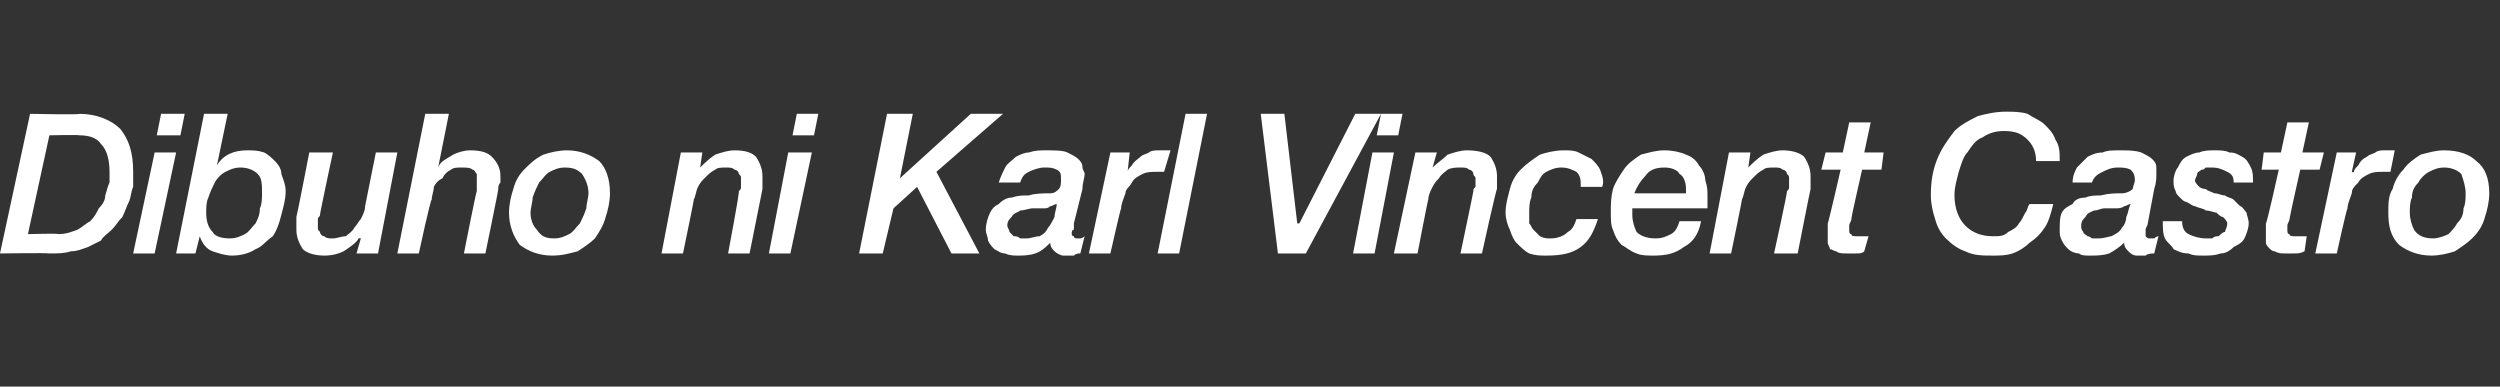 <?xml version="1.0" standalone="no"?>
<!DOCTYPE svg PUBLIC "-//W3C//DTD SVG 1.1//EN" "http://www.w3.org/Graphics/SVG/1.1/DTD/svg11.dtd">
<svg xmlns="http://www.w3.org/2000/svg" version="1.1" width="116.4px" height="18px" viewBox="0 -3 116.4 18" style="top:-3px">
  <rect x="0" y="-3" width="116.4" height="18" fill="#333333" stroke="none"/>
  <desc>Dibuho ni Karl Vincent Castro</desc>
  <defs/>
  <g id="Polygon15648">
    <path d="M 1.3 7.9 C 1.3 7.9 2.74 7.86 2.7 7.9 C 3.1 7.9 3.3 7.8 3.6 7.7 C 3.8 7.6 4 7.4 4.2 7.3 C 4.4 7.1 4.5 6.9 4.6 6.7 C 4.8 6.5 4.9 6.3 4.9 6.1 C 5 5.8 5 5.7 5.1 5.5 C 5.1 5.3 5.1 5.1 5.1 5 C 5.1 4.5 5 4 4.7 3.7 C 4.5 3.4 4.1 3.3 3.7 3.3 C 3.7 3.27 2.3 3.3 2.3 3.3 L 1.3 7.9 Z M 1.4 2.3 C 1.4 2.3 3.72 2.35 3.7 2.3 C 4.5 2.3 5.2 2.6 5.6 3 C 6 3.5 6.2 4.1 6.2 5 C 6.2 5.2 6.2 5.4 6.2 5.7 C 6.1 5.9 6.1 6.2 6 6.4 C 5.9 6.6 5.8 6.9 5.7 7.1 C 5.5 7.3 5.4 7.5 5.2 7.7 C 5 7.9 4.8 8 4.7 8.2 C 4.5 8.3 4.3 8.4 4.1 8.5 C 3.8 8.6 3.6 8.7 3.3 8.7 C 3 8.8 2.7 8.8 2.3 8.8 C 2.27 8.77 0 8.8 0 8.8 L 1.4 2.3 Z M 7.5 2.3 L 8.6 2.3 L 8.4 3.3 L 7.3 3.3 L 7.5 2.3 Z M 7.2 4.1 L 8.2 4.1 L 7.2 8.8 L 6.2 8.8 L 7.2 4.1 Z M 9.5 2.3 L 10.6 2.3 L 10.1 4.7 C 10.1 4.7 10.1 4.67 10.1 4.7 C 10.4 4.2 10.9 4 11.5 4 C 11.8 4 12 4 12.3 4.1 C 12.5 4.2 12.7 4.4 12.8 4.5 C 13 4.7 13.1 4.9 13.1 5.1 C 13.2 5.4 13.3 5.6 13.3 5.9 C 13.3 6.3 13.2 6.6 13.1 7 C 13 7.4 12.9 7.7 12.7 8 C 12.4 8.2 12.2 8.5 11.9 8.6 C 11.6 8.8 11.2 8.9 10.8 8.9 C 10.5 8.9 10.2 8.8 9.9 8.7 C 9.6 8.6 9.4 8.3 9.3 8 C 9.29 7.99 9.3 8 9.3 8 L 9.1 8.8 L 8.2 8.8 L 9.5 2.3 Z M 11.2 4.8 C 10.9 4.8 10.7 4.9 10.5 5 C 10.3 5.1 10.1 5.3 10 5.5 C 9.9 5.7 9.8 5.9 9.7 6.2 C 9.6 6.4 9.6 6.7 9.6 6.9 C 9.6 7.3 9.7 7.6 9.9 7.8 C 10 8 10.3 8.1 10.7 8.1 C 11 8.1 11.2 8 11.4 7.9 C 11.6 7.8 11.7 7.6 11.9 7.4 C 12 7.2 12.1 7 12.1 6.7 C 12.2 6.5 12.2 6.2 12.2 6 C 12.2 5.6 12.2 5.3 12 5.1 C 11.8 4.9 11.5 4.8 11.2 4.8 Z M 17.6 8.8 L 16.6 8.8 L 16.8 8.1 C 16.8 8.1 16.74 8.08 16.7 8.1 C 16.6 8.3 16.3 8.5 16 8.7 C 15.8 8.8 15.5 8.9 15.1 8.9 C 14.7 8.9 14.3 8.8 14.1 8.6 C 13.9 8.3 13.8 8 13.8 7.7 C 13.8 7.6 13.8 7.5 13.8 7.4 C 13.8 7.3 13.8 7.2 13.8 7.1 C 13.82 7.09 14.4 4.1 14.4 4.1 L 15.5 4.1 C 15.5 4.1 14.88 6.99 14.9 7 C 14.9 7.1 14.8 7.1 14.8 7.2 C 14.8 7.3 14.8 7.4 14.8 7.4 C 14.8 7.5 14.8 7.5 14.8 7.6 C 14.8 7.7 14.8 7.7 14.9 7.8 C 14.9 7.9 15 8 15.1 8 C 15.2 8.1 15.3 8.1 15.5 8.1 C 15.7 8.1 15.9 8 16.1 8 C 16.2 7.9 16.4 7.8 16.5 7.6 C 16.6 7.5 16.7 7.3 16.8 7.2 C 16.9 7 17 6.8 17 6.6 C 16.99 6.64 17.5 4.1 17.5 4.1 L 18.5 4.1 L 17.6 8.8 Z M 19.8 2.3 L 20.9 2.3 L 20.4 4.8 C 20.4 4.8 20.38 4.78 20.4 4.8 C 20.5 4.5 20.8 4.4 21.1 4.2 C 21.3 4.1 21.6 4 21.9 4 C 22.4 4 22.7 4.1 22.9 4.3 C 23.2 4.6 23.3 4.9 23.3 5.2 C 23.3 5.3 23.3 5.4 23.3 5.5 C 23.2 5.6 23.2 5.7 23.2 5.8 C 23.22 5.8 22.6 8.8 22.6 8.8 L 21.6 8.8 C 21.6 8.8 22.17 5.9 22.2 5.9 C 22.2 5.8 22.2 5.8 22.2 5.7 C 22.2 5.6 22.2 5.5 22.2 5.5 C 22.2 5.4 22.2 5.4 22.2 5.3 C 22.2 5.2 22.2 5.2 22.2 5.1 C 22.1 5 22.1 4.9 22 4.9 C 21.9 4.8 21.7 4.8 21.5 4.8 C 21.3 4.8 21.1 4.8 21 4.9 C 20.8 5 20.7 5.1 20.6 5.3 C 20.4 5.4 20.3 5.5 20.2 5.7 C 20.2 5.9 20.1 6.1 20.1 6.3 C 20.05 6.25 19.5 8.8 19.5 8.8 L 18.5 8.8 L 19.8 2.3 Z M 26.3 4.8 C 26 4.8 25.8 4.9 25.6 5 C 25.4 5.1 25.3 5.3 25.1 5.5 C 25 5.7 24.9 5.9 24.8 6.2 C 24.8 6.4 24.7 6.7 24.7 6.9 C 24.7 7.2 24.8 7.5 25 7.7 C 25.2 8 25.4 8.1 25.8 8.1 C 26.1 8.1 26.3 8 26.5 7.9 C 26.7 7.8 26.8 7.6 27 7.4 C 27.1 7.2 27.2 7 27.3 6.7 C 27.3 6.5 27.4 6.2 27.4 6 C 27.4 5.7 27.3 5.4 27.1 5.1 C 26.9 4.9 26.7 4.8 26.3 4.8 Z M 25.7 8.9 C 25.1 8.9 24.6 8.7 24.2 8.4 C 23.9 8 23.7 7.5 23.7 6.9 C 23.7 6.5 23.8 6.1 23.9 5.8 C 24 5.4 24.2 5.1 24.4 4.9 C 24.7 4.6 24.9 4.4 25.3 4.2 C 25.6 4.1 26 4 26.4 4 C 27 4 27.5 4.2 27.9 4.5 C 28.2 4.8 28.4 5.3 28.4 6 C 28.4 6.4 28.3 6.8 28.2 7.1 C 28.1 7.5 27.9 7.8 27.7 8.1 C 27.5 8.3 27.2 8.5 26.9 8.7 C 26.5 8.8 26.2 8.9 25.7 8.9 Z M 31.7 4.1 L 32.7 4.1 L 32.6 4.8 C 32.6 4.8 32.59 4.81 32.6 4.8 C 32.8 4.6 33 4.4 33.3 4.2 C 33.6 4.1 33.9 4 34.2 4 C 34.7 4 35 4.1 35.2 4.3 C 35.4 4.6 35.5 4.9 35.5 5.2 C 35.5 5.3 35.5 5.4 35.5 5.5 C 35.5 5.6 35.5 5.7 35.5 5.8 C 35.5 5.8 34.9 8.8 34.9 8.8 L 33.9 8.8 C 33.9 8.8 34.45 5.9 34.4 5.9 C 34.5 5.8 34.5 5.8 34.5 5.7 C 34.5 5.6 34.5 5.5 34.5 5.5 C 34.5 5.4 34.5 5.4 34.5 5.3 C 34.5 5.2 34.5 5.2 34.4 5.1 C 34.4 5 34.3 4.9 34.2 4.9 C 34.1 4.8 34 4.8 33.8 4.8 C 33.6 4.8 33.4 4.8 33.3 4.9 C 33.1 5 33 5.1 32.8 5.3 C 32.7 5.4 32.6 5.5 32.5 5.7 C 32.4 5.9 32.4 6.1 32.3 6.3 C 32.33 6.25 31.8 8.8 31.8 8.8 L 30.8 8.8 L 31.7 4.1 Z M 37.1 2.3 L 38.1 2.3 L 37.9 3.3 L 36.9 3.3 L 37.1 2.3 Z M 36.7 4.1 L 37.8 4.1 L 36.8 8.8 L 35.8 8.8 L 36.7 4.1 Z M 41.3 2.3 L 42.5 2.3 L 41.9 5.3 L 41.9 5.3 L 45.2 2.3 L 46.7 2.3 L 43.6 5 L 45.6 8.8 L 44.3 8.8 L 42.7 5.7 L 41.6 6.7 L 41.1 8.8 L 40 8.8 L 41.3 2.3 Z M 46.9 7.5 C 46.9 7.6 47 7.7 47 7.8 C 47.1 7.9 47.1 7.9 47.2 8 C 47.3 8 47.4 8 47.5 8.1 C 47.6 8.1 47.7 8.1 47.8 8.1 C 48 8.1 48.2 8 48.4 8 C 48.6 7.9 48.7 7.8 48.8 7.6 C 48.9 7.5 49 7.3 49.1 7.1 C 49.1 6.9 49.2 6.7 49.2 6.5 C 49.2 6.5 49.2 6.5 49.2 6.5 C 49.1 6.5 49 6.6 48.9 6.6 C 48.8 6.7 48.7 6.7 48.6 6.7 C 48.4 6.7 48.3 6.7 48.1 6.7 C 47.9 6.7 47.7 6.8 47.5 6.8 C 47.4 6.9 47.2 6.9 47.1 7.1 C 47 7.2 46.9 7.3 46.9 7.5 Z M 50 7.4 C 50 7.5 50 7.6 50 7.7 C 49.9 7.7 49.9 7.8 49.9 7.9 C 49.9 8 50 8 50 8 C 50 8.1 50.1 8.1 50.2 8.1 C 50.2 8.1 50.3 8.1 50.3 8.1 C 50.4 8.1 50.5 8 50.5 8 C 50.5 8 50.3 8.8 50.3 8.8 C 50.2 8.8 50.1 8.8 50 8.9 C 49.8 8.9 49.7 8.9 49.5 8.9 C 49.4 8.9 49.2 8.8 49.1 8.7 C 49 8.6 48.9 8.5 48.9 8.3 C 48.7 8.5 48.5 8.7 48.2 8.8 C 47.9 8.9 47.6 8.9 47.4 8.9 C 47.2 8.9 47 8.9 46.8 8.8 C 46.6 8.8 46.5 8.7 46.3 8.6 C 46.2 8.5 46.1 8.4 46 8.2 C 46 8 45.9 7.9 45.9 7.7 C 45.9 7.4 46 7.1 46.1 6.9 C 46.2 6.7 46.3 6.6 46.5 6.5 C 46.7 6.3 46.9 6.2 47.1 6.2 C 47.4 6.1 47.6 6.1 47.9 6.1 C 48.2 6 48.6 6 48.9 6 C 49.1 6 49.2 5.9 49.3 5.8 C 49.4 5.7 49.4 5.5 49.4 5.4 C 49.4 5.1 49.4 5 49.2 4.9 C 49 4.8 48.9 4.8 48.6 4.8 C 48.4 4.8 48.1 4.9 47.9 5 C 47.7 5.1 47.6 5.2 47.5 5.5 C 47.5 5.5 46.5 5.5 46.5 5.5 C 46.6 5.2 46.7 5 46.8 4.8 C 46.9 4.6 47.1 4.5 47.3 4.3 C 47.5 4.2 47.7 4.1 47.9 4.1 C 48.2 4 48.4 4 48.7 4 C 49.1 4 49.5 4 49.7 4.1 C 49.9 4.2 50.1 4.3 50.2 4.4 C 50.3 4.5 50.4 4.6 50.4 4.8 C 50.4 4.9 50.5 5 50.5 5.1 C 50.5 5.3 50.4 5.5 50.4 5.8 C 50.4 5.8 50 7.4 50 7.4 Z M 51.7 4.1 L 52.6 4.1 L 52.5 5 C 52.5 5 52.47 5.05 52.5 5 C 52.5 4.9 52.6 4.8 52.7 4.7 C 52.8 4.5 53 4.4 53.1 4.3 C 53.2 4.2 53.3 4.2 53.5 4.1 C 53.6 4 53.8 4 54 4 C 54 4 54.1 4 54.2 4 C 54.3 4 54.4 4 54.5 4 C 54.5 4 54.2 5 54.2 5 C 54.2 5 54.1 5 54.1 5 C 54 5 53.9 5 53.9 5 C 53.6 5 53.4 5 53.2 5.1 C 53 5.2 52.8 5.3 52.7 5.5 C 52.6 5.7 52.4 5.8 52.4 6 C 52.3 6.3 52.2 6.5 52.2 6.7 C 52.17 6.71 51.7 8.8 51.7 8.8 L 50.7 8.8 L 51.7 4.1 Z M 55.2 2.3 L 56.2 2.3 L 54.9 8.8 L 53.9 8.8 L 55.2 2.3 Z M 58.7 2.3 L 59.8 2.3 L 60.4 7.4 L 60.5 7.4 L 63.1 2.3 L 64.3 2.3 L 60.8 8.8 L 59.5 8.8 L 58.7 2.3 Z M 64.3 2.3 L 65.3 2.3 L 65.1 3.3 L 64.1 3.3 L 64.3 2.3 Z M 63.9 4.1 L 64.9 4.1 L 64 8.8 L 63 8.8 L 63.9 4.1 Z M 65.9 4.1 L 66.9 4.1 L 66.7 4.8 C 66.7 4.8 66.74 4.81 66.7 4.8 C 66.9 4.6 67.2 4.4 67.4 4.2 C 67.7 4.1 68 4 68.3 4 C 68.8 4 69.2 4.1 69.4 4.3 C 69.6 4.6 69.7 4.9 69.7 5.2 C 69.7 5.3 69.7 5.4 69.7 5.5 C 69.7 5.6 69.7 5.7 69.7 5.8 C 69.66 5.8 69 8.8 69 8.8 L 68 8.8 C 68 8.8 68.61 5.9 68.6 5.9 C 68.6 5.8 68.6 5.8 68.7 5.7 C 68.7 5.6 68.7 5.5 68.7 5.5 C 68.7 5.4 68.7 5.4 68.7 5.3 C 68.7 5.2 68.6 5.2 68.6 5.1 C 68.6 5 68.5 4.9 68.4 4.9 C 68.3 4.8 68.2 4.8 68 4.8 C 67.8 4.8 67.6 4.8 67.4 4.9 C 67.3 5 67.1 5.1 67 5.3 C 66.9 5.4 66.8 5.5 66.7 5.7 C 66.6 5.9 66.5 6.1 66.5 6.3 C 66.49 6.25 66 8.8 66 8.8 L 64.9 8.8 L 65.9 4.1 Z M 73.6 5.7 C 73.6 5.4 73.6 5.2 73.4 5 C 73.2 4.9 73 4.8 72.7 4.8 C 72.4 4.8 72.2 4.9 72 5 C 71.8 5.1 71.7 5.3 71.6 5.5 C 71.4 5.7 71.3 5.9 71.3 6.2 C 71.2 6.4 71.2 6.7 71.2 6.9 C 71.2 7.1 71.2 7.2 71.2 7.4 C 71.3 7.5 71.3 7.6 71.4 7.7 C 71.5 7.8 71.6 7.9 71.7 8 C 71.9 8.1 72 8.1 72.2 8.1 C 72.5 8.1 72.8 8 73 7.8 C 73.2 7.7 73.3 7.5 73.4 7.2 C 73.4 7.2 74.4 7.2 74.4 7.2 C 74.2 7.8 74 8.2 73.6 8.5 C 73.2 8.8 72.7 8.9 72 8.9 C 71.7 8.9 71.5 8.9 71.2 8.8 C 71 8.7 70.8 8.5 70.6 8.3 C 70.5 8.2 70.4 8 70.3 7.7 C 70.2 7.5 70.1 7.2 70.1 6.9 C 70.1 6.5 70.2 6.2 70.3 5.8 C 70.4 5.4 70.6 5.1 70.8 4.9 C 71.1 4.6 71.4 4.4 71.7 4.2 C 72 4.1 72.4 4 72.8 4 C 73.1 4 73.3 4 73.5 4.1 C 73.7 4.2 73.9 4.3 74.1 4.4 C 74.3 4.6 74.4 4.7 74.5 4.9 C 74.6 5.2 74.7 5.4 74.6 5.7 C 74.6 5.7 73.6 5.7 73.6 5.7 Z M 78.5 6 C 78.5 6 78.5 6 78.5 6 C 78.5 5.9 78.5 5.9 78.5 5.9 C 78.5 5.9 78.5 5.8 78.5 5.8 C 78.5 5.5 78.4 5.2 78.2 5.1 C 78.1 4.9 77.8 4.8 77.5 4.8 C 77.1 4.8 76.8 4.9 76.6 5.2 C 76.4 5.4 76.2 5.7 76.1 6 C 76.1 6 78.5 6 78.5 6 Z M 79.2 7.3 C 79.1 7.9 78.8 8.3 78.4 8.5 C 78 8.8 77.6 8.9 77 8.9 C 76.7 8.9 76.4 8.9 76.2 8.8 C 75.9 8.7 75.7 8.5 75.5 8.4 C 75.3 8.2 75.2 8 75.1 7.7 C 75 7.5 75 7.2 75 6.9 C 75 6.5 75 6.2 75.1 5.8 C 75.2 5.5 75.4 5.2 75.6 4.9 C 75.8 4.6 76.1 4.4 76.4 4.2 C 76.8 4.1 77.1 4 77.5 4 C 77.9 4 78.3 4.1 78.5 4.2 C 78.8 4.3 79 4.5 79.1 4.7 C 79.3 4.9 79.4 5.2 79.4 5.4 C 79.5 5.7 79.5 5.9 79.5 6.1 C 79.5 6.3 79.5 6.4 79.5 6.5 C 79.5 6.5 79.5 6.6 79.5 6.7 C 79.5 6.7 76 6.7 76 6.7 C 76 6.7 76 6.8 76 6.8 C 76 6.8 76 6.8 76 6.9 C 76 6.9 76 7 76 7 C 76 7.3 76.1 7.6 76.2 7.8 C 76.4 8 76.7 8.1 77.1 8.1 C 77.4 8.1 77.6 8 77.8 7.9 C 78 7.8 78.1 7.6 78.2 7.3 C 78.2 7.3 79.2 7.3 79.2 7.3 Z M 80.5 4.1 L 81.5 4.1 L 81.4 4.8 C 81.4 4.8 81.38 4.81 81.4 4.8 C 81.6 4.6 81.8 4.4 82.1 4.2 C 82.4 4.1 82.7 4 83 4 C 83.4 4 83.8 4.1 84 4.3 C 84.2 4.6 84.3 4.9 84.3 5.2 C 84.3 5.3 84.3 5.4 84.3 5.5 C 84.3 5.6 84.3 5.7 84.3 5.8 C 84.29 5.8 83.7 8.8 83.7 8.8 L 82.6 8.8 C 82.6 8.8 83.24 5.9 83.2 5.9 C 83.3 5.8 83.3 5.8 83.3 5.7 C 83.3 5.6 83.3 5.5 83.3 5.5 C 83.3 5.4 83.3 5.4 83.3 5.3 C 83.3 5.2 83.3 5.2 83.2 5.1 C 83.2 5 83.1 4.9 83 4.9 C 82.9 4.8 82.8 4.8 82.6 4.8 C 82.4 4.8 82.2 4.8 82.1 4.9 C 81.9 5 81.8 5.1 81.6 5.3 C 81.5 5.4 81.4 5.5 81.3 5.7 C 81.2 5.9 81.2 6.1 81.1 6.3 C 81.13 6.25 80.6 8.8 80.6 8.8 L 79.6 8.8 L 80.5 4.1 Z M 86.1 2.7 L 87.1 2.7 L 86.8 4.1 L 87.7 4.1 L 87.6 4.9 L 86.7 4.9 C 86.7 4.9 86.18 7.16 86.2 7.2 C 86.2 7.3 86.1 7.4 86.1 7.5 C 86.1 7.5 86.1 7.6 86.1 7.7 C 86.1 7.8 86.1 7.9 86.2 7.9 C 86.2 8 86.3 8 86.5 8 C 86.5 8 86.6 8 86.7 8 C 86.8 8 86.9 8 87 8 C 87 8 86.8 8.7 86.8 8.7 C 86.7 8.8 86.6 8.8 86.4 8.8 C 86.3 8.8 86.1 8.8 86 8.8 C 85.8 8.8 85.6 8.8 85.5 8.7 C 85.4 8.7 85.3 8.6 85.2 8.6 C 85.2 8.5 85.1 8.4 85.1 8.3 C 85.1 8.2 85.1 8.1 85.1 8 C 85.1 7.9 85.1 7.8 85.1 7.7 C 85.1 7.6 85.1 7.5 85.1 7.4 C 85.12 7.43 85.7 4.9 85.7 4.9 L 84.8 4.9 L 85 4.1 L 85.8 4.1 L 86.1 2.7 Z M 94.8 4.5 C 94.8 4 94.6 3.7 94.4 3.5 C 94.1 3.2 93.8 3.1 93.3 3.1 C 92.9 3.1 92.6 3.2 92.3 3.4 C 92 3.5 91.8 3.8 91.6 4.1 C 91.4 4.3 91.3 4.7 91.2 5 C 91.1 5.4 91 5.7 91 6.1 C 91 6.7 91.2 7.2 91.5 7.5 C 91.8 7.8 92.2 8 92.8 8 C 93.1 8 93.3 8 93.5 7.8 C 93.7 7.7 93.9 7.6 94 7.4 C 94.1 7.3 94.2 7.1 94.3 6.9 C 94.4 6.8 94.4 6.6 94.5 6.5 C 94.5 6.5 95.6 6.5 95.6 6.5 C 95.5 6.9 95.4 7.3 95.2 7.6 C 95 7.9 94.8 8.1 94.5 8.3 C 94.3 8.5 94 8.7 93.7 8.8 C 93.4 8.9 93.1 8.9 92.8 8.9 C 92.3 8.9 91.9 8.9 91.5 8.7 C 91.2 8.6 90.9 8.4 90.6 8.1 C 90.4 7.9 90.2 7.6 90.1 7.2 C 90 6.9 89.9 6.5 89.9 6.1 C 89.9 5.4 90 4.9 90.2 4.4 C 90.4 3.9 90.7 3.5 91 3.1 C 91.3 2.8 91.7 2.6 92.1 2.4 C 92.5 2.3 92.9 2.2 93.4 2.2 C 93.7 2.2 94.1 2.2 94.4 2.3 C 94.7 2.5 95 2.6 95.2 2.8 C 95.4 3 95.6 3.2 95.7 3.5 C 95.9 3.8 95.9 4.1 95.9 4.5 C 95.9 4.5 94.8 4.5 94.8 4.5 Z M 96.9 7.5 C 96.9 7.6 96.9 7.7 97 7.8 C 97 7.9 97.1 7.9 97.2 8 C 97.2 8 97.3 8 97.4 8.1 C 97.5 8.1 97.6 8.1 97.7 8.1 C 98 8.1 98.2 8 98.3 8 C 98.5 7.9 98.7 7.8 98.8 7.6 C 98.9 7.5 99 7.3 99 7.1 C 99.1 6.9 99.1 6.7 99.2 6.5 C 99.2 6.5 99.2 6.5 99.2 6.5 C 99.1 6.5 99 6.6 98.9 6.6 C 98.8 6.7 98.6 6.7 98.5 6.7 C 98.4 6.7 98.2 6.7 98 6.7 C 97.8 6.7 97.7 6.8 97.5 6.8 C 97.3 6.9 97.2 6.9 97.1 7.1 C 97 7.2 96.9 7.3 96.9 7.5 Z M 100 7.4 C 100 7.5 99.9 7.6 99.9 7.7 C 99.9 7.7 99.9 7.8 99.9 7.9 C 99.9 8 99.9 8 99.9 8 C 100 8.1 100 8.1 100.1 8.1 C 100.2 8.1 100.2 8.1 100.3 8.1 C 100.3 8.1 100.4 8 100.5 8 C 100.5 8 100.3 8.8 100.3 8.8 C 100.2 8.8 100 8.8 99.9 8.9 C 99.8 8.9 99.6 8.9 99.5 8.9 C 99.3 8.9 99.2 8.8 99.1 8.7 C 99 8.6 98.9 8.5 98.9 8.3 C 98.7 8.5 98.4 8.7 98.2 8.8 C 97.9 8.9 97.6 8.9 97.3 8.9 C 97.1 8.9 96.9 8.9 96.8 8.8 C 96.6 8.8 96.4 8.7 96.3 8.6 C 96.2 8.5 96.1 8.4 96 8.2 C 95.9 8 95.9 7.9 95.9 7.7 C 95.9 7.4 95.9 7.1 96 6.9 C 96.1 6.7 96.3 6.6 96.5 6.5 C 96.6 6.3 96.8 6.2 97.1 6.2 C 97.3 6.1 97.6 6.1 97.8 6.1 C 98.2 6 98.5 6 98.8 6 C 99 6 99.2 5.9 99.3 5.8 C 99.3 5.7 99.4 5.5 99.4 5.4 C 99.4 5.1 99.3 5 99.2 4.9 C 99 4.8 98.8 4.8 98.6 4.8 C 98.3 4.8 98.1 4.9 97.9 5 C 97.7 5.1 97.5 5.2 97.4 5.5 C 97.4 5.5 96.5 5.5 96.5 5.5 C 96.5 5.2 96.6 5 96.7 4.8 C 96.9 4.6 97 4.5 97.2 4.3 C 97.4 4.2 97.6 4.1 97.9 4.1 C 98.1 4 98.4 4 98.7 4 C 99.1 4 99.4 4 99.7 4.1 C 99.9 4.2 100.1 4.3 100.2 4.4 C 100.3 4.5 100.4 4.6 100.4 4.8 C 100.4 4.9 100.4 5 100.4 5.1 C 100.4 5.3 100.4 5.5 100.3 5.8 C 100.3 5.8 100 7.4 100 7.4 Z M 104 5.5 C 104 5.2 103.9 5.1 103.7 5 C 103.5 4.9 103.3 4.8 103 4.8 C 102.9 4.8 102.8 4.8 102.7 4.8 C 102.6 4.9 102.6 4.9 102.5 4.9 C 102.4 5 102.3 5 102.3 5.1 C 102.3 5.2 102.2 5.3 102.2 5.4 C 102.2 5.5 102.3 5.6 102.4 5.7 C 102.4 5.7 102.5 5.8 102.7 5.8 C 102.8 5.9 102.9 5.9 103.1 6 C 103.3 6 103.4 6.1 103.6 6.1 C 103.7 6.2 103.9 6.2 104 6.3 C 104.1 6.4 104.2 6.5 104.3 6.6 C 104.4 6.6 104.5 6.8 104.6 6.9 C 104.6 7 104.7 7.2 104.7 7.4 C 104.7 7.6 104.6 7.9 104.5 8.1 C 104.4 8.3 104.2 8.4 104 8.5 C 103.8 8.7 103.6 8.8 103.4 8.8 C 103.1 8.9 102.9 8.9 102.6 8.9 C 102.3 8.9 102.1 8.9 101.9 8.8 C 101.6 8.8 101.4 8.7 101.2 8.6 C 101.1 8.4 100.9 8.3 100.8 8.1 C 100.7 7.9 100.7 7.6 100.7 7.3 C 100.7 7.3 101.6 7.3 101.6 7.3 C 101.6 7.6 101.7 7.8 101.9 7.9 C 102.1 8 102.4 8.1 102.7 8.1 C 102.8 8.1 102.9 8.1 103 8.1 C 103.1 8 103.2 8 103.3 8 C 103.4 7.9 103.5 7.8 103.6 7.8 C 103.6 7.7 103.7 7.6 103.7 7.4 C 103.7 7.3 103.6 7.2 103.5 7.1 C 103.4 7.1 103.3 7 103.2 6.9 C 103.1 6.9 102.9 6.8 102.7 6.8 C 102.6 6.7 102.4 6.7 102.2 6.6 C 102.1 6.6 102 6.5 101.8 6.4 C 101.7 6.4 101.6 6.3 101.5 6.2 C 101.4 6.1 101.3 6 101.3 5.9 C 101.2 5.7 101.2 5.6 101.2 5.4 C 101.2 5.2 101.3 4.9 101.4 4.8 C 101.5 4.6 101.6 4.4 101.8 4.3 C 102 4.2 102.2 4.1 102.4 4.1 C 102.6 4 102.9 4 103.1 4 C 103.4 4 103.6 4 103.8 4.1 C 104.1 4.1 104.2 4.2 104.4 4.3 C 104.6 4.4 104.7 4.6 104.8 4.8 C 104.9 5 104.9 5.2 104.9 5.5 C 104.9 5.5 104 5.5 104 5.5 Z M 106.5 2.7 L 107.5 2.7 L 107.2 4.1 L 108.2 4.1 L 108 4.9 L 107.1 4.9 C 107.1 4.9 106.59 7.16 106.6 7.2 C 106.6 7.3 106.5 7.4 106.5 7.5 C 106.5 7.5 106.5 7.6 106.5 7.7 C 106.5 7.8 106.5 7.9 106.6 7.9 C 106.6 8 106.7 8 106.9 8 C 107 8 107 8 107.1 8 C 107.2 8 107.3 8 107.4 8 C 107.4 8 107.3 8.7 107.3 8.7 C 107.1 8.8 107 8.8 106.8 8.8 C 106.7 8.8 106.5 8.8 106.4 8.8 C 106.2 8.8 106.1 8.8 105.9 8.7 C 105.8 8.7 105.7 8.6 105.7 8.6 C 105.6 8.5 105.5 8.4 105.5 8.3 C 105.5 8.2 105.5 8.1 105.5 8 C 105.5 7.9 105.5 7.8 105.5 7.7 C 105.5 7.6 105.5 7.5 105.5 7.4 C 105.54 7.43 106.1 4.9 106.1 4.9 L 105.3 4.9 L 105.4 4.1 L 106.2 4.1 L 106.5 2.7 Z M 108.8 4.1 L 109.7 4.1 L 109.5 5 C 109.5 5 109.56 5.05 109.6 5 C 109.6 4.9 109.7 4.8 109.8 4.7 C 109.9 4.5 110 4.4 110.2 4.3 C 110.3 4.2 110.4 4.2 110.6 4.1 C 110.7 4 110.9 4 111 4 C 111.1 4 111.2 4 111.3 4 C 111.4 4 111.5 4 111.5 4 C 111.5 4 111.3 5 111.3 5 C 111.3 5 111.2 5 111.1 5 C 111.1 5 111 5 111 5 C 110.7 5 110.5 5 110.3 5.1 C 110.1 5.2 109.9 5.3 109.8 5.5 C 109.6 5.7 109.5 5.8 109.5 6 C 109.4 6.3 109.3 6.5 109.3 6.7 C 109.26 6.71 108.8 8.8 108.8 8.8 L 107.8 8.8 L 108.8 4.1 Z M 113.8 4.8 C 113.5 4.8 113.3 4.9 113.1 5 C 112.9 5.1 112.7 5.3 112.6 5.5 C 112.4 5.7 112.3 5.9 112.3 6.2 C 112.2 6.4 112.2 6.7 112.2 6.9 C 112.2 7.2 112.3 7.5 112.4 7.7 C 112.6 8 112.9 8.1 113.3 8.1 C 113.5 8.1 113.8 8 114 7.9 C 114.1 7.8 114.3 7.6 114.4 7.4 C 114.6 7.2 114.7 7 114.7 6.7 C 114.8 6.5 114.8 6.2 114.8 6 C 114.8 5.7 114.7 5.4 114.6 5.1 C 114.4 4.9 114.1 4.8 113.8 4.8 Z M 113.2 8.9 C 112.6 8.9 112.1 8.7 111.7 8.4 C 111.3 8 111.2 7.5 111.2 6.9 C 111.2 6.5 111.2 6.1 111.4 5.8 C 111.5 5.4 111.7 5.1 111.9 4.9 C 112.1 4.6 112.4 4.4 112.7 4.2 C 113.1 4.1 113.4 4 113.8 4 C 114.5 4 115 4.2 115.3 4.5 C 115.7 4.8 115.9 5.3 115.9 6 C 115.9 6.4 115.8 6.8 115.7 7.1 C 115.6 7.5 115.4 7.8 115.1 8.1 C 114.9 8.3 114.6 8.5 114.3 8.7 C 114 8.8 113.6 8.9 113.2 8.9 Z " stroke="none" fill="#fff"/>
  </g>
</svg>